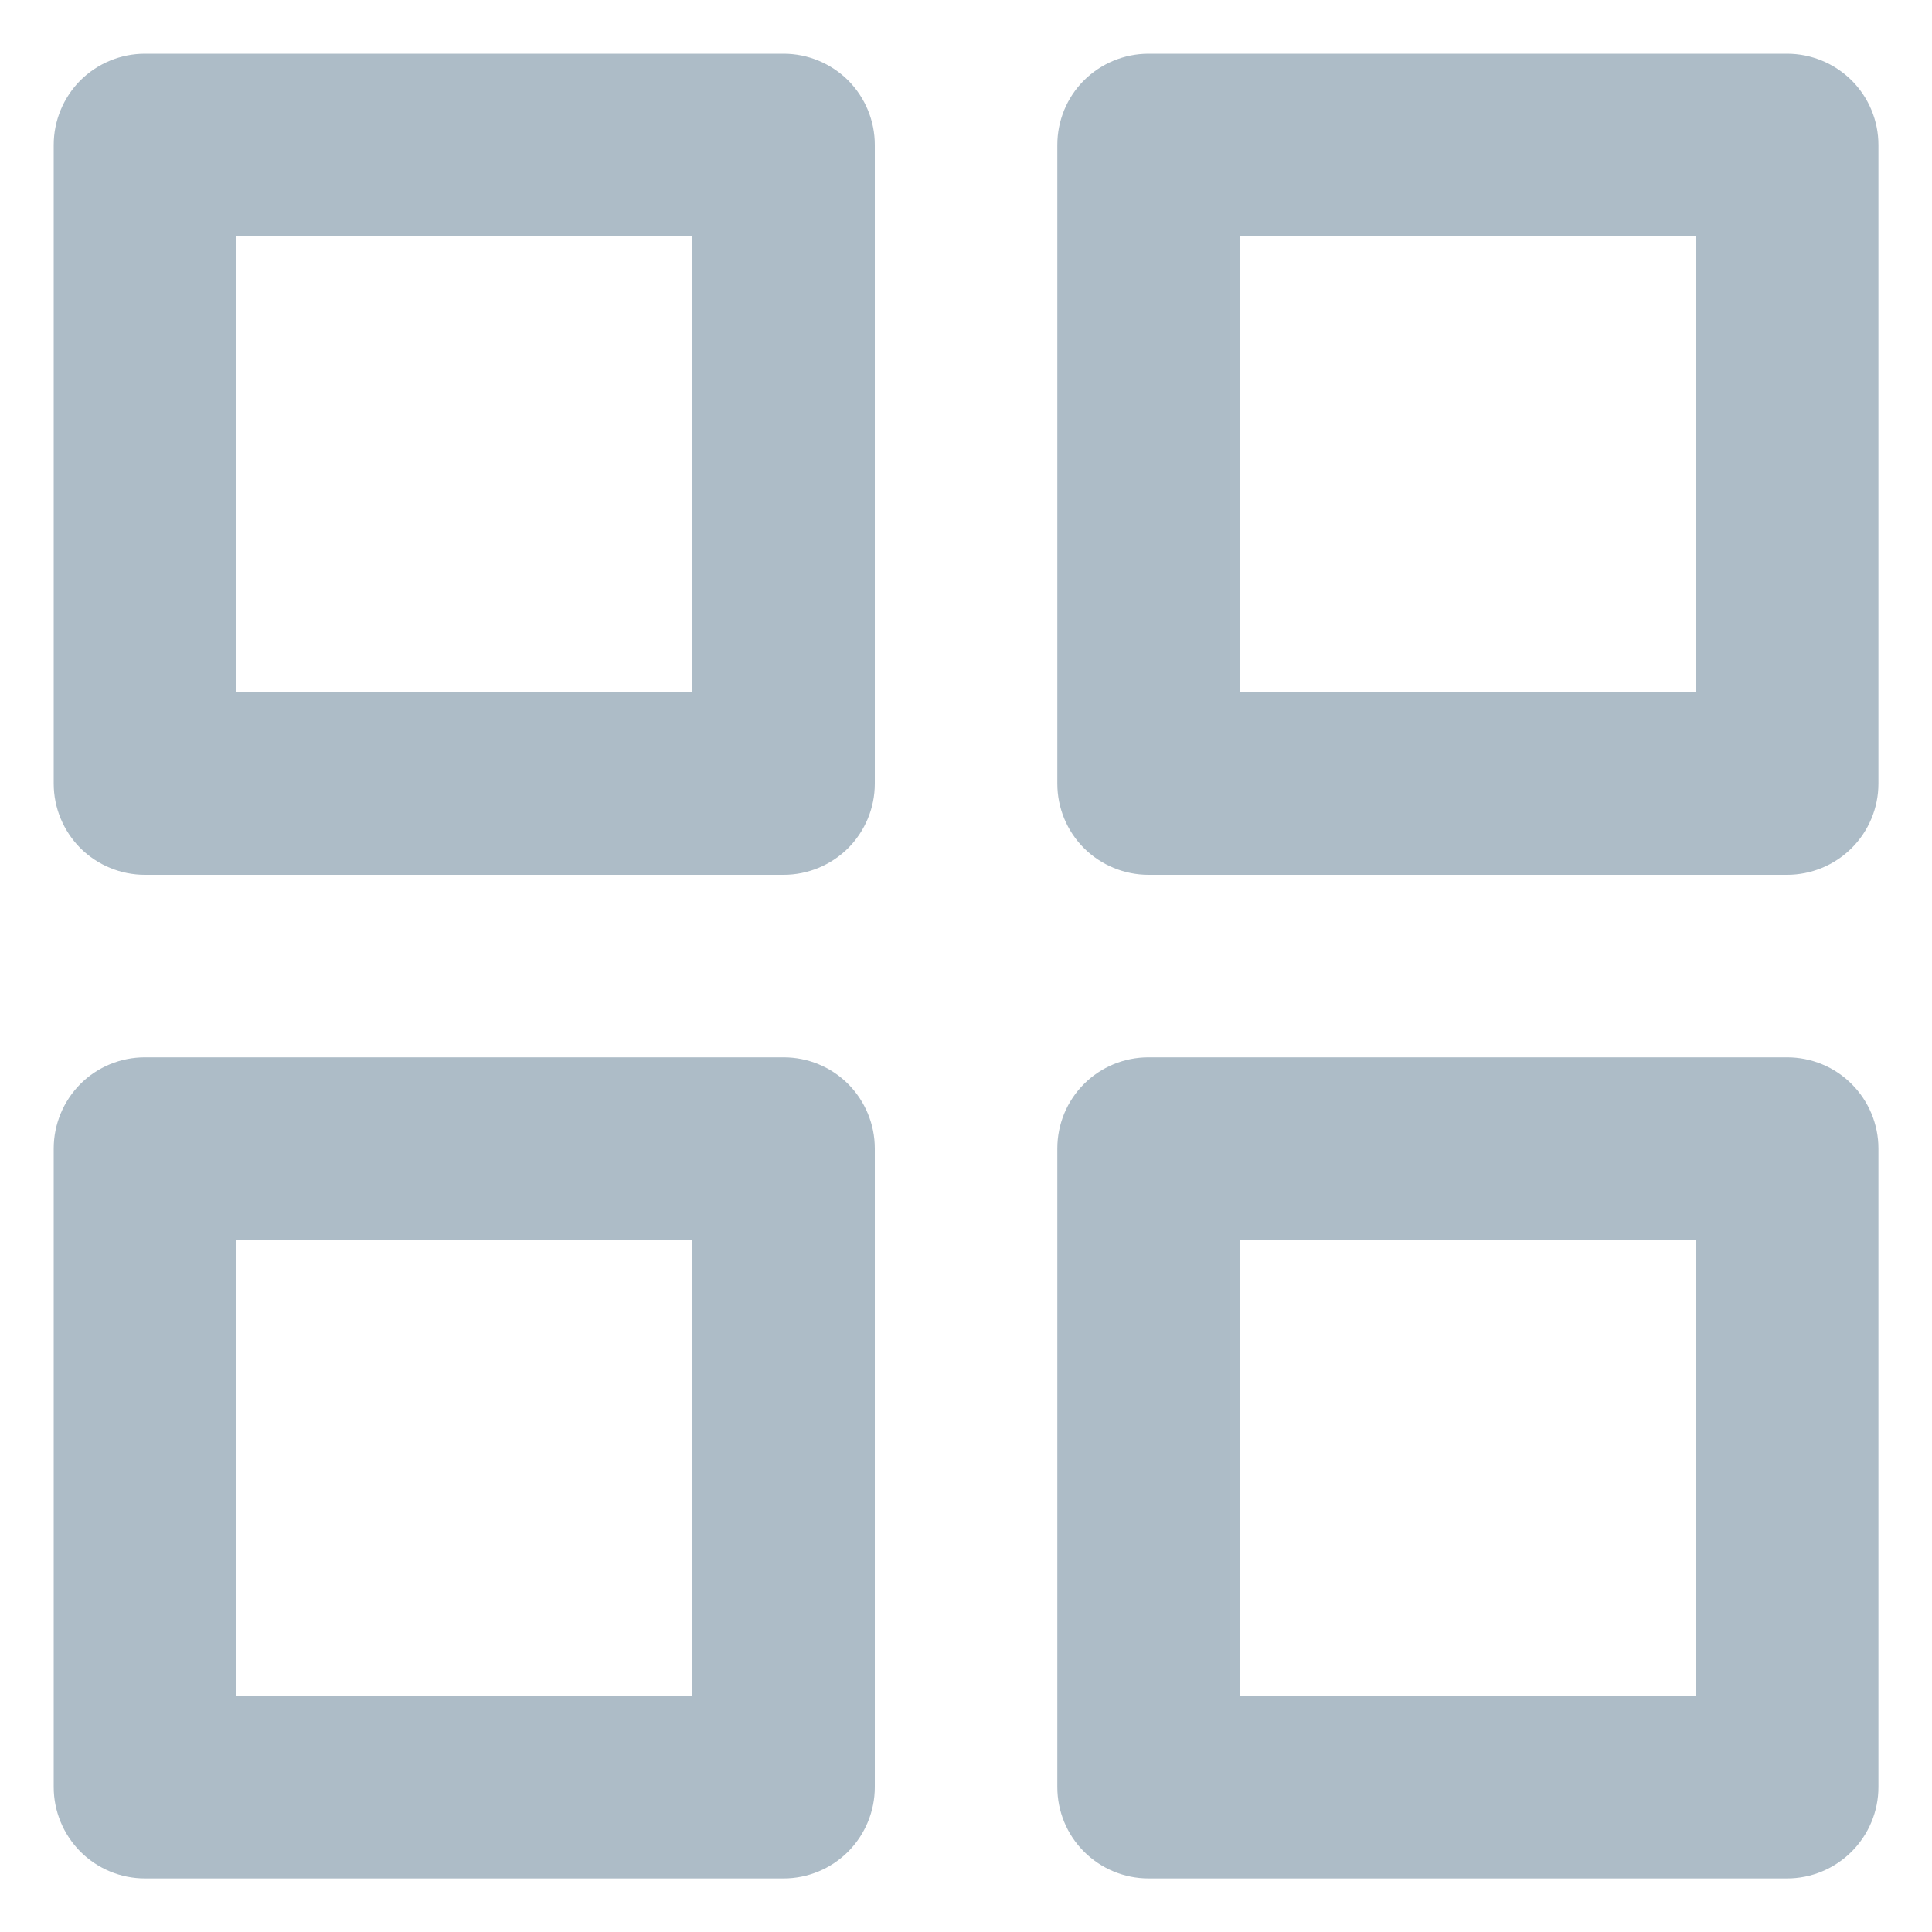 <svg width="15" height="15" viewBox="0 0 15 15" fill="none" xmlns="http://www.w3.org/2000/svg">
<path d="M6.084 8.209H1.125C0.937 8.209 0.757 8.283 0.624 8.416C0.492 8.549 0.417 8.729 0.417 8.917V13.875C0.417 14.063 0.492 14.243 0.624 14.376C0.757 14.509 0.937 14.584 1.125 14.584H6.084C6.272 14.584 6.452 14.509 6.585 14.376C6.717 14.243 6.792 14.063 6.792 13.875V8.917C6.792 8.729 6.717 8.549 6.585 8.416C6.452 8.283 6.272 8.209 6.084 8.209ZM5.375 13.167H1.834V9.625H5.375V13.167ZM13.875 0.417H8.917C8.729 0.417 8.549 0.492 8.416 0.624C8.283 0.757 8.209 0.937 8.209 1.125V6.084C8.209 6.272 8.283 6.452 8.416 6.585C8.549 6.717 8.729 6.792 8.917 6.792H13.875C14.063 6.792 14.243 6.717 14.376 6.585C14.509 6.452 14.584 6.272 14.584 6.084V1.125C14.584 0.937 14.509 0.757 14.376 0.624C14.243 0.492 14.063 0.417 13.875 0.417ZM13.167 5.375H9.625V1.834H13.167V5.375ZM13.875 8.209H8.917C8.729 8.209 8.549 8.283 8.416 8.416C8.283 8.549 8.209 8.729 8.209 8.917V13.875C8.209 14.063 8.283 14.243 8.416 14.376C8.549 14.509 8.729 14.584 8.917 14.584H13.875C14.063 14.584 14.243 14.509 14.376 14.376C14.509 14.243 14.584 14.063 14.584 13.875V8.917C14.584 8.729 14.509 8.549 14.376 8.416C14.243 8.283 14.063 8.209 13.875 8.209ZM13.167 13.167H9.625V9.625H13.167V13.167ZM6.084 0.417H1.125C0.937 0.417 0.757 0.492 0.624 0.624C0.492 0.757 0.417 0.937 0.417 1.125V6.084C0.417 6.272 0.492 6.452 0.624 6.585C0.757 6.717 0.937 6.792 1.125 6.792H6.084C6.272 6.792 6.452 6.717 6.585 6.585C6.717 6.452 6.792 6.272 6.792 6.084V1.125C6.792 0.937 6.717 0.757 6.585 0.624C6.452 0.492 6.272 0.417 6.084 0.417ZM5.375 5.375H1.834V1.834H5.375V5.375Z" fill="#ADBCC7"/>
</svg>
